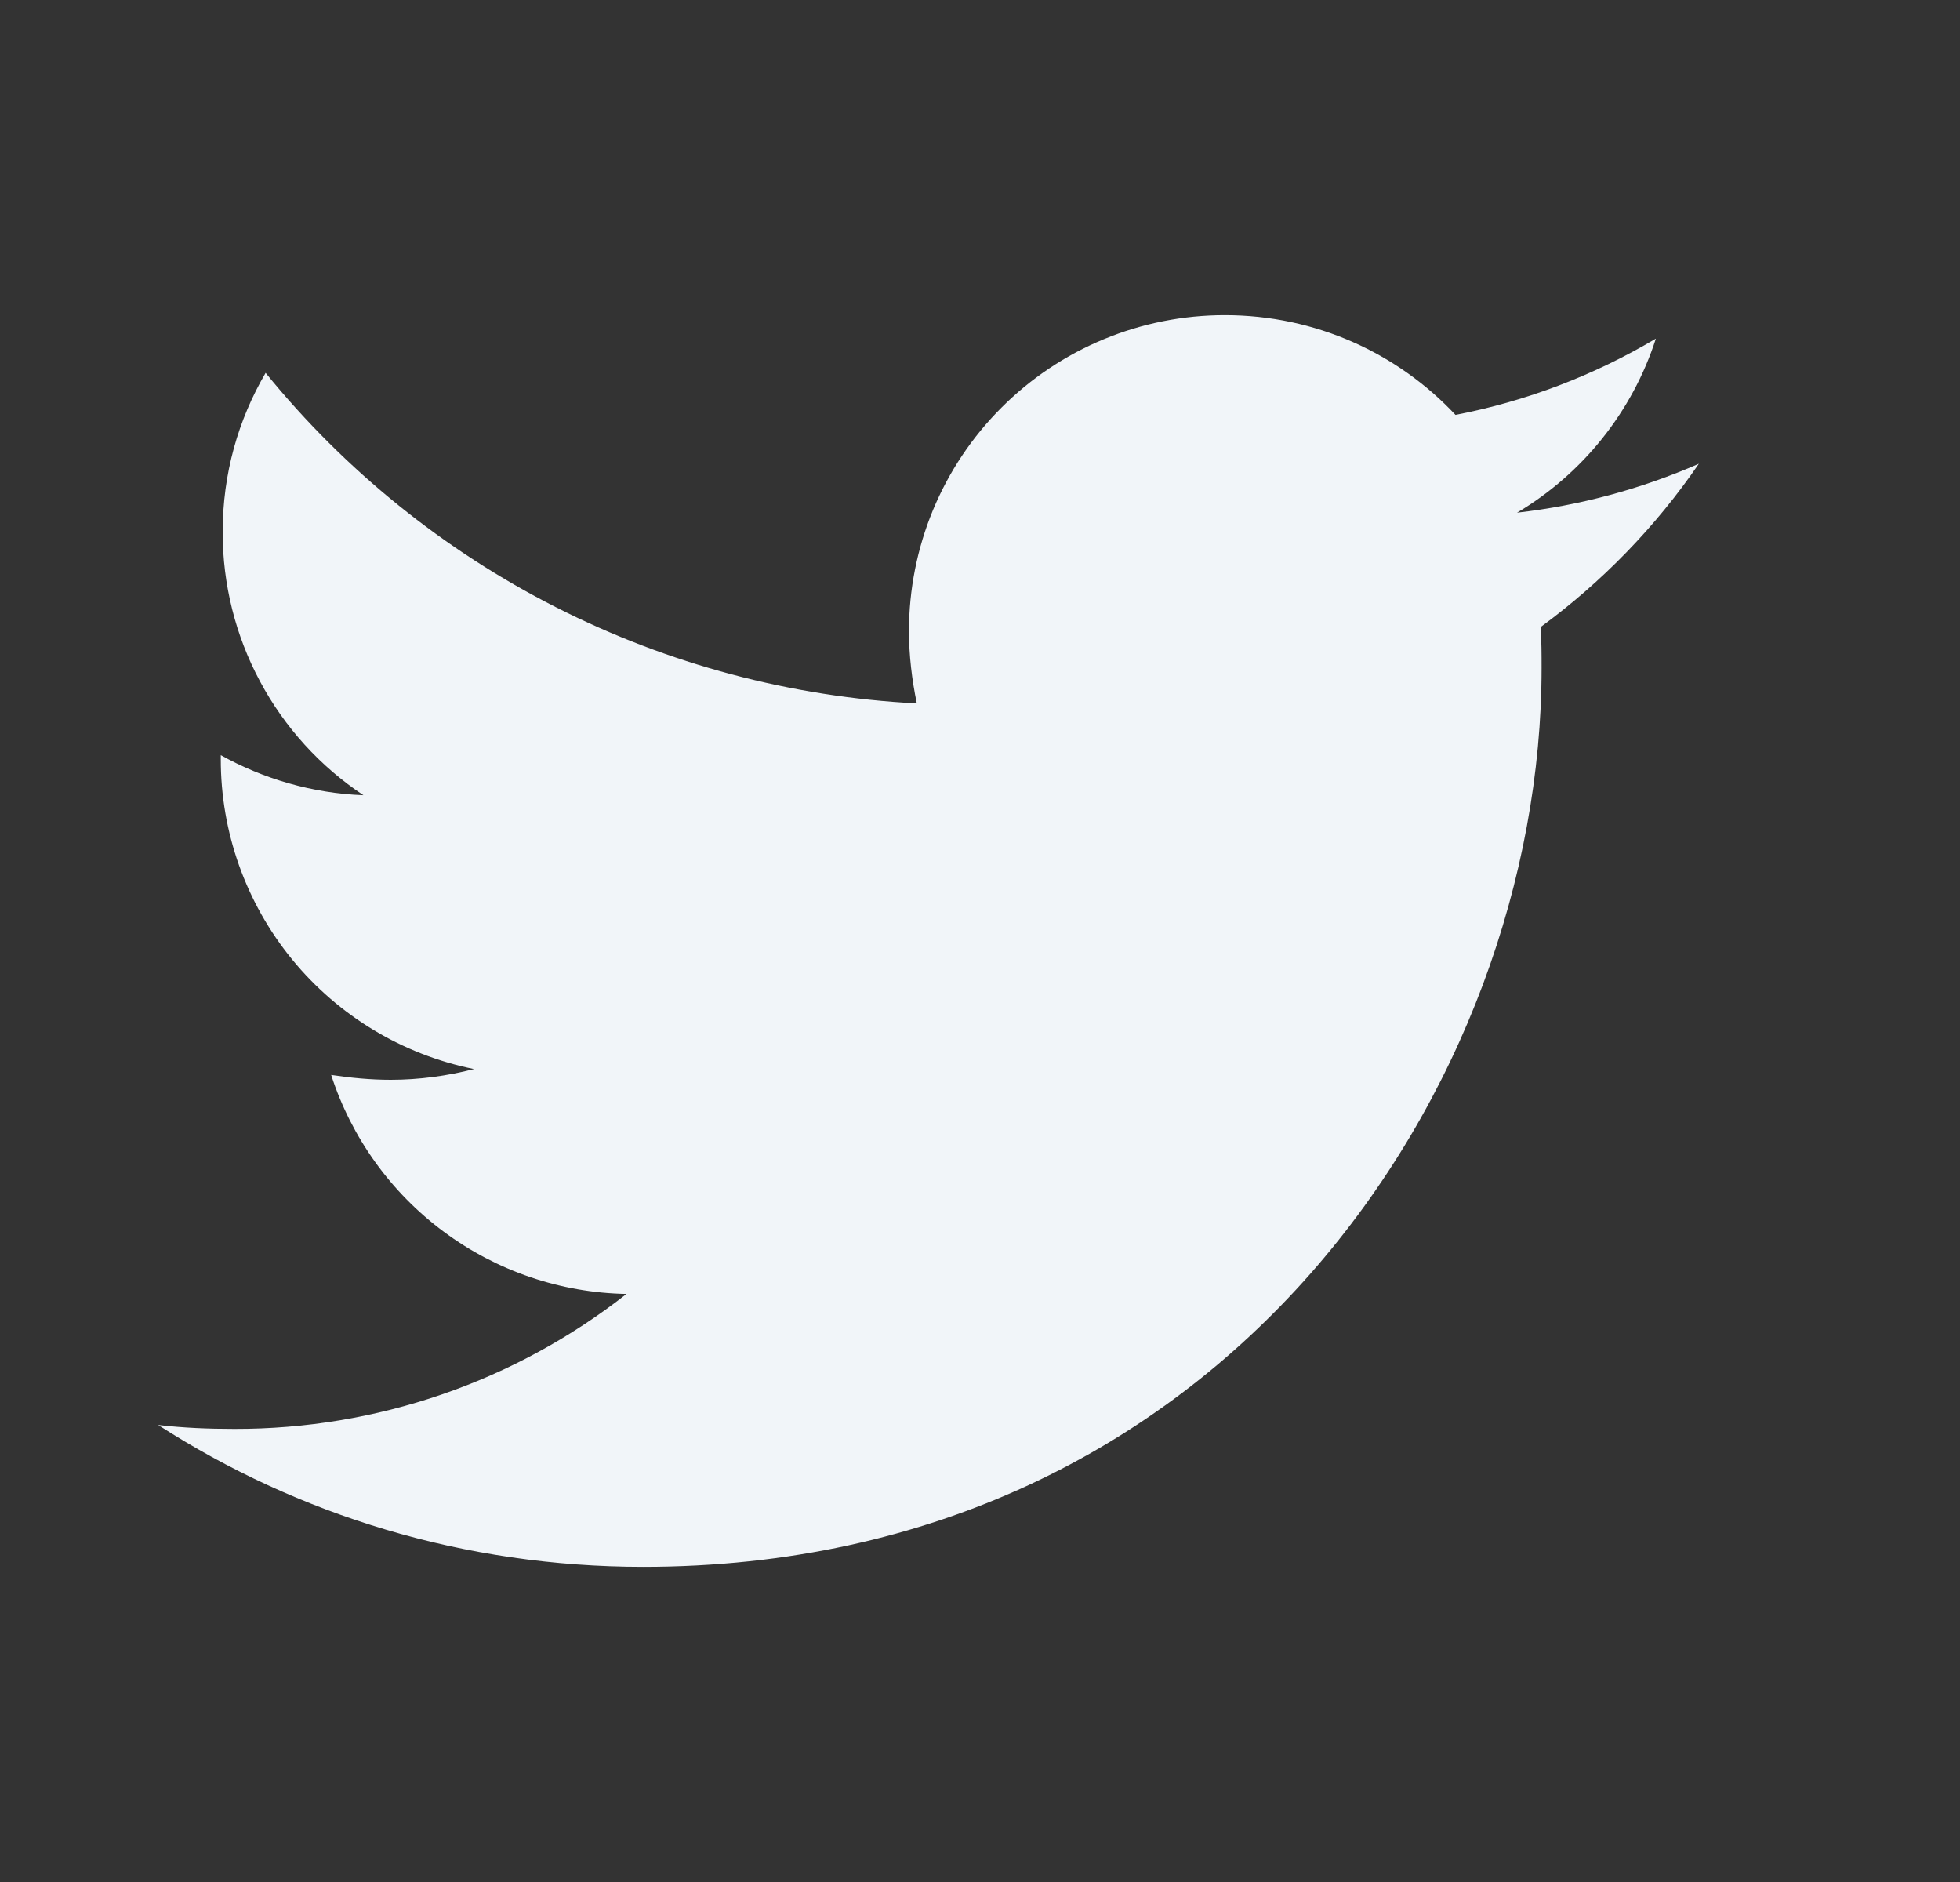 <svg width="25" height="24" viewBox="0 0 25 24" fill="none" xmlns="http://www.w3.org/2000/svg">
<rect x="0" y="0" width="25" height="24" fill="#333333" stroke="none"/>
<path d="M19.65 7.997C19.663 8.172 19.663 8.346 19.663 8.52C19.663 13.845 15.61 19.981 8.203 19.981C5.921 19.981 3.801 19.32 2.017 18.172C2.341 18.209 2.653 18.222 2.99 18.222C4.803 18.226 6.565 17.62 7.991 16.501C7.151 16.486 6.336 16.209 5.661 15.708C4.985 15.207 4.483 14.508 4.224 13.708C4.473 13.745 4.723 13.77 4.985 13.77C5.346 13.77 5.709 13.72 6.046 13.633C5.134 13.449 4.314 12.954 3.725 12.234C3.136 11.513 2.815 10.611 2.816 9.68V9.63C3.353 9.929 3.976 10.116 4.636 10.141C4.083 9.774 3.63 9.275 3.317 8.69C3.003 8.105 2.84 7.451 2.84 6.787C2.84 6.039 3.039 5.353 3.388 4.755C4.4 6 5.663 7.019 7.094 7.745C8.524 8.471 10.092 8.888 11.694 8.97C11.632 8.67 11.594 8.359 11.594 8.047C11.594 7.518 11.698 6.994 11.9 6.505C12.103 6.016 12.399 5.572 12.774 5.198C13.148 4.824 13.592 4.527 14.081 4.325C14.569 4.123 15.093 4.019 15.622 4.019C16.782 4.019 17.829 4.505 18.565 5.291C19.467 5.117 20.332 4.787 21.121 4.318C20.821 5.249 20.191 6.038 19.35 6.538C20.15 6.447 20.932 6.236 21.669 5.914C21.119 6.717 20.436 7.421 19.65 7.997Z" fill="#F1F5F9"/>
</svg>
